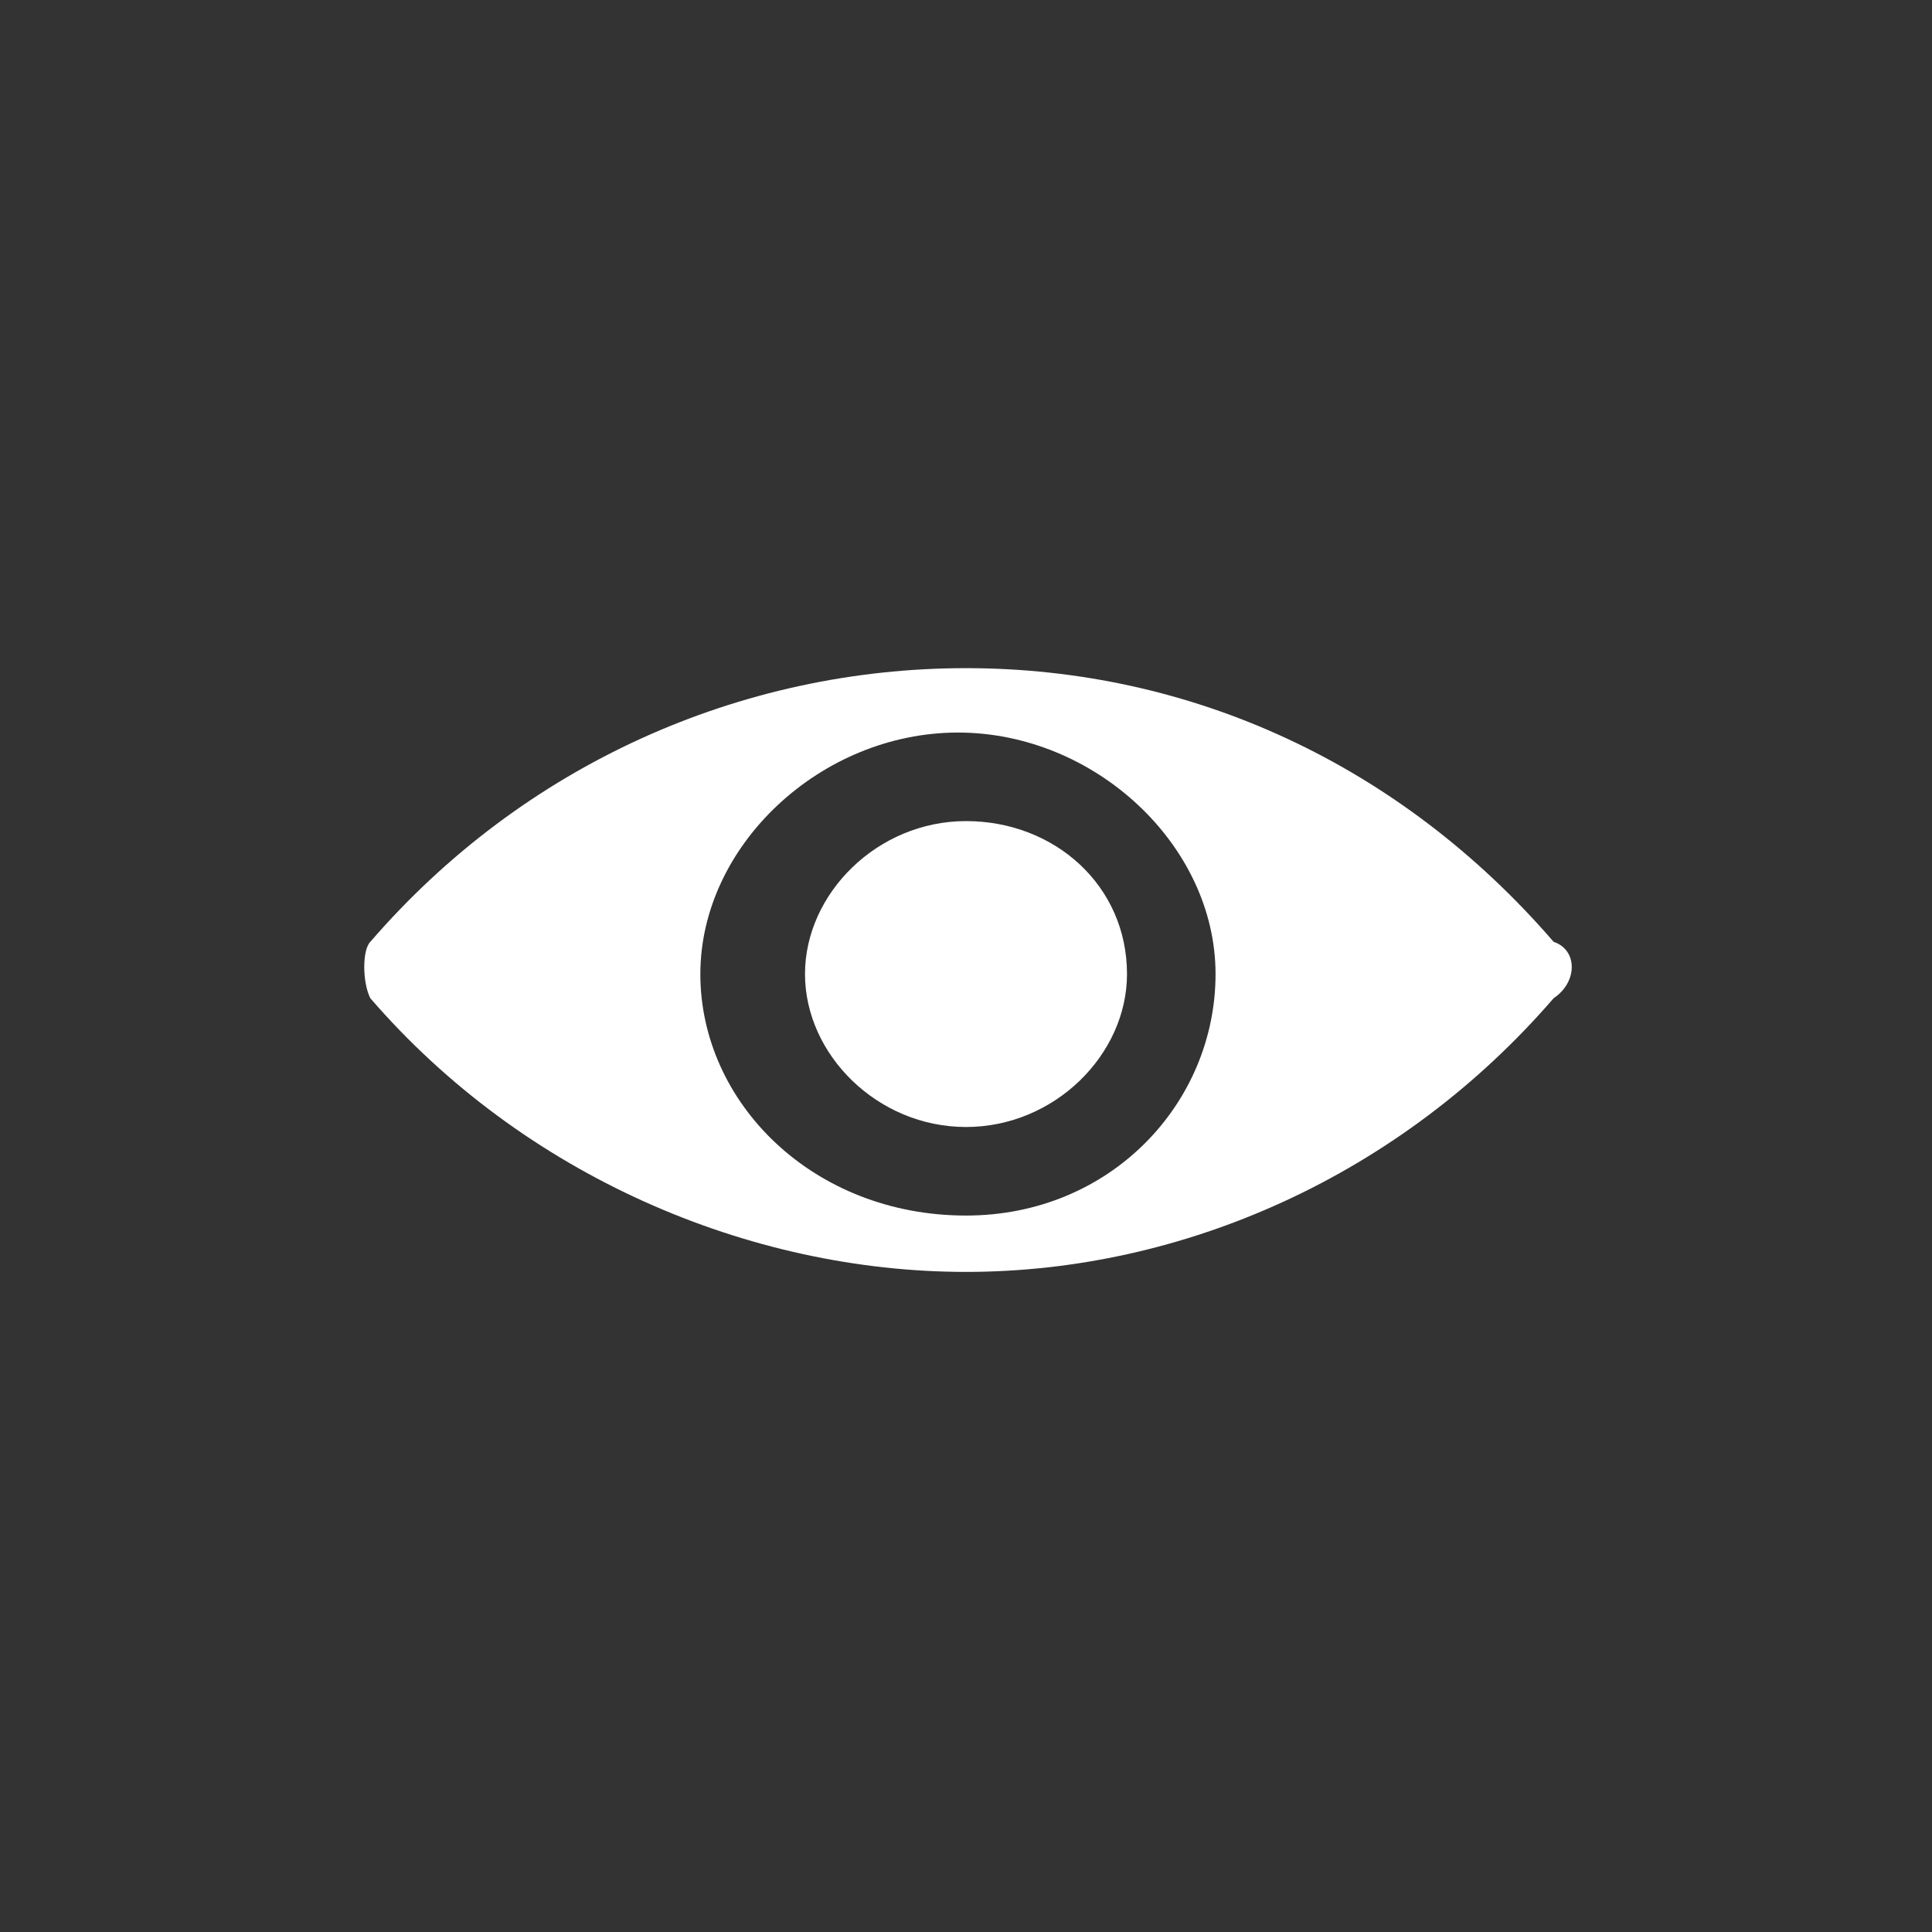 <?xml version="1.0" encoding="utf-8"?>
<!-- Generator: Adobe Illustrator 25.2.1, SVG Export Plug-In . SVG Version: 6.00 Build 0)  -->
<svg version="1.1" id="레이어_1" xmlns="http://www.w3.org/2000/svg" xmlns:xlink="http://www.w3.org/1999/xlink" x="0px"
	 y="0px" viewBox="0 0 24 24" style="enable-background:new 0 0 24 24;" xml:space="preserve">
<rect x="0" y="0" width="24" height="24" fill="#333333" stroke="none"/>
<style type="text/css">
	.st0{fill:#FFFFFF;}
</style>
<path class="st0" d="M19.3,11.7c-1.9-2.2-4.5-3.4-7.3-3.4c-2.8,0-5.5,1.2-7.4,3.4c-0.1,0.1-0.1,0.5,0,0.7c1.9,2.2,4.7,3.4,7.4,3.4
	s5.4-1.2,7.3-3.4C19.6,12.2,19.6,11.8,19.3,11.7z M12,15.1c-1.9,0-3.3-1.4-3.3-3s1.5-3,3.2-3c1.7,0,3.2,1.4,3.2,3S13.8,15.1,12,15.1
	L12,15.1z"/>
<path class="st0" d="M12,14c1.1,0,2-0.9,2-1.9c0-1.1-0.9-1.9-2-1.9c-1.1,0-2,0.9-2,1.9C10,13.1,10.9,14,12,14z"/>
</svg>
